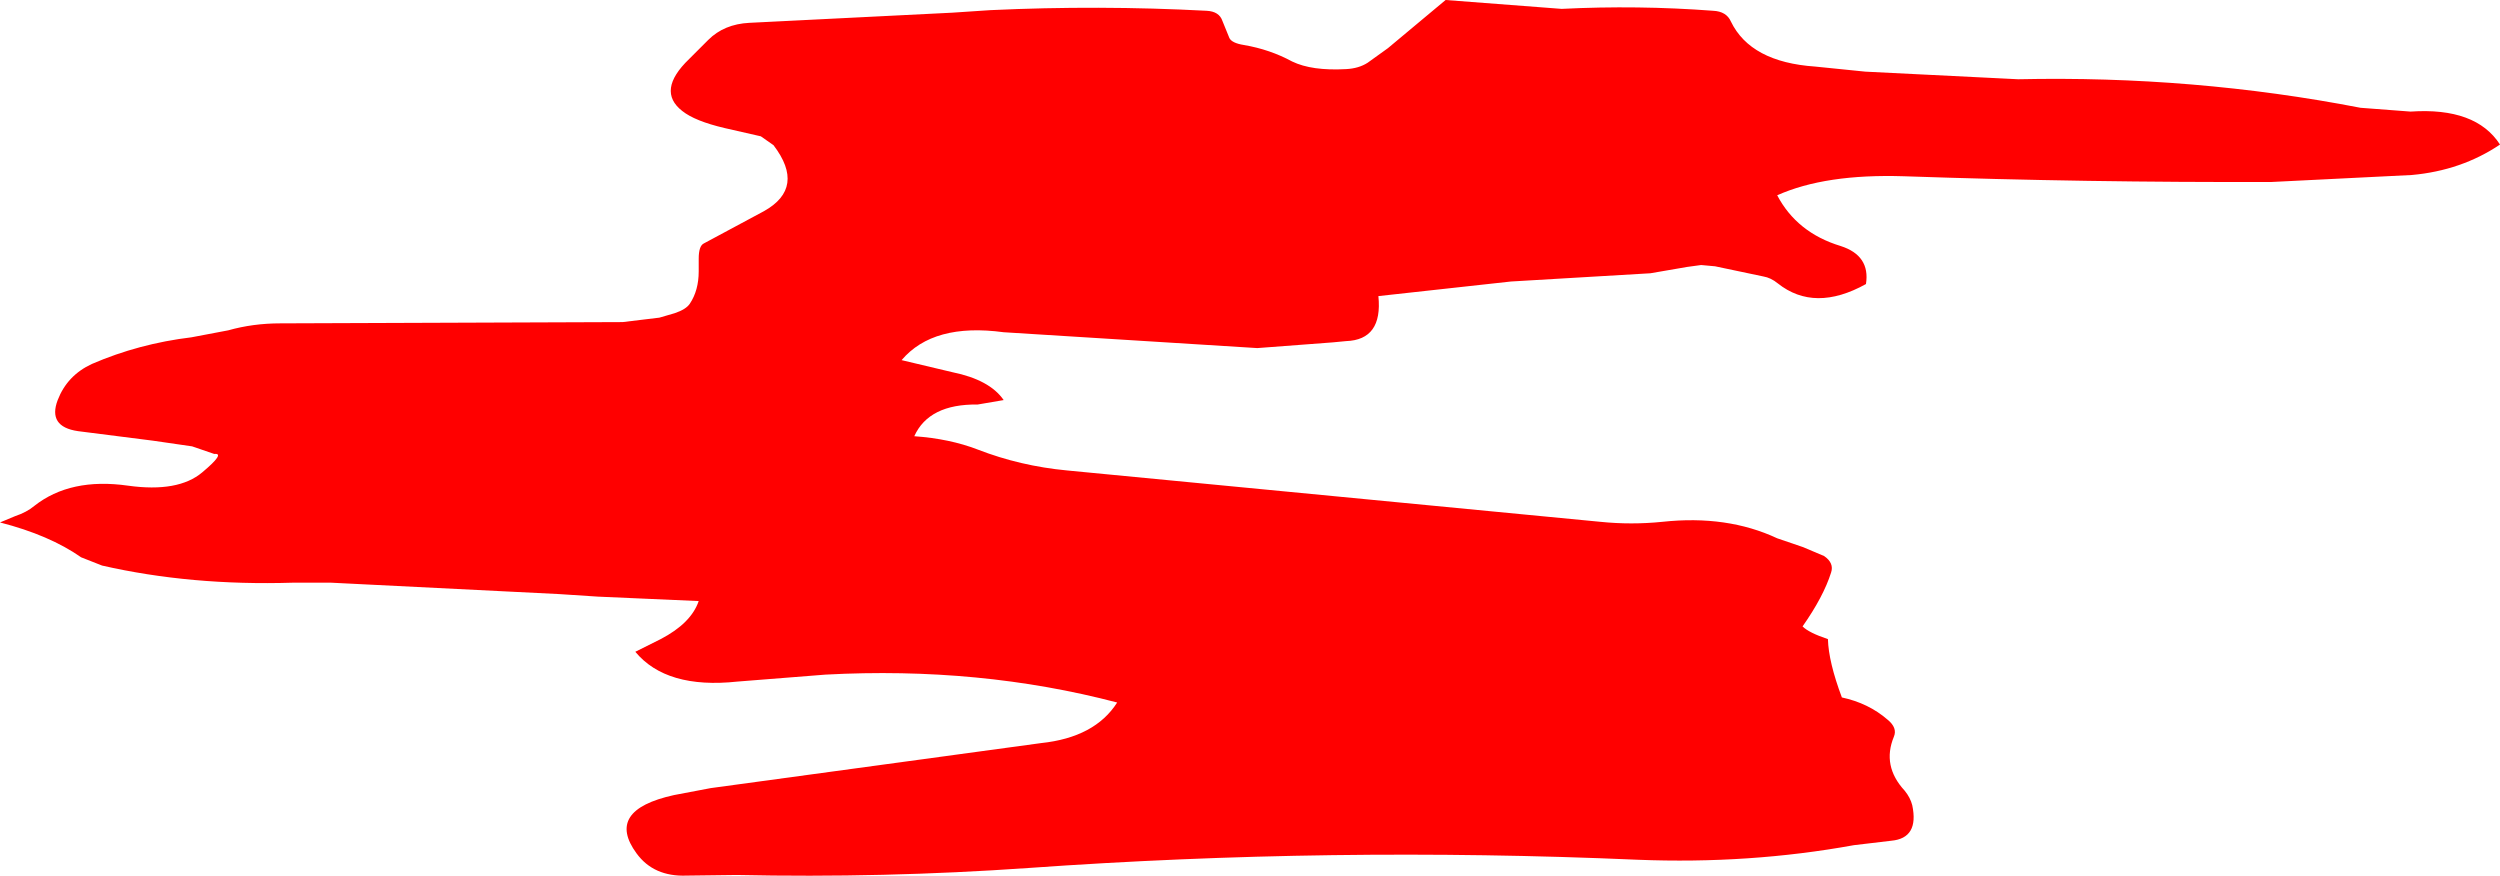 <?xml version="1.0" encoding="UTF-8" standalone="no"?>
<svg xmlns:xlink="http://www.w3.org/1999/xlink" height="69.05px" width="197.15px" xmlns="http://www.w3.org/2000/svg">
  <g transform="matrix(1.0, 0.0, 0.0, 1.0, 185.15, -66.6)">
    <path d="M12.0 78.0 Q8.95 80.05 5.05 80.4 L-6.0 80.95 Q-20.5 81.0 -35.0 80.5 -41.2 80.3 -45.0 82.0 -43.45 84.95 -40.0 86.0 -37.65 86.75 -38.0 89.0 -42.05 91.25 -44.95 88.95 -45.5 88.5 -46.1 88.4 L-49.9 87.6 -51.0 87.5 -52.1 87.65 -55.0 88.15 -66.0 88.8 -76.45 89.95 Q-76.1 93.4 -79.0 93.5 L-80.05 93.6 -86.0 94.05 -106.0 92.8 Q-111.55 92.05 -114.05 95.0 L-110.05 95.95 Q-107.1 96.55 -106.0 98.15 L-108.05 98.5 Q-111.9 98.45 -113.05 101.0 -110.25 101.2 -108.05 102.05 -104.7 103.35 -101.0 103.7 L-58.95 107.75 Q-56.5 108.0 -54.05 107.75 -48.95 107.2 -45.0 109.05 L-42.95 109.75 -41.3 110.45 Q-40.5 111.0 -40.75 111.75 -41.35 113.65 -43.0 116.0 -42.5 116.5 -41.0 117.0 -40.95 118.8 -39.9 121.6 -37.8 122.05 -36.3 123.35 -35.5 124.0 -35.8 124.7 -36.75 127.0 -34.95 128.95 -34.5 129.5 -34.35 130.1 -33.8 132.7 -36.0 132.9 L-38.95 133.25 Q-47.2 134.75 -56.0 134.4 -80.15 133.35 -104.05 135.05 -115.5 135.85 -127.05 135.6 L-131.0 135.65 Q-133.6 135.75 -134.95 133.9 -137.45 130.5 -132.0 129.3 L-129.1 128.75 -103.05 125.2 Q-98.8 124.75 -97.05 122.0 -107.9 119.15 -120.05 119.8 L-127.0 120.35 Q-132.6 120.95 -135.05 118.0 L-133.05 117.0 Q-130.65 115.75 -130.05 114.0 L-138.0 113.65 -141.05 113.45 -159.05 112.55 -162.05 112.55 Q-170.1 112.8 -177.1 111.2 L-178.75 110.55 Q-181.25 108.8 -185.15 107.8 L-183.95 107.3 Q-183.05 107.0 -182.45 106.5 -179.6 104.25 -175.05 104.9 -171.1 105.45 -169.2 103.85 -167.35 102.3 -168.25 102.4 L-170.0 101.8 -173.1 101.35 -179.0 100.6 Q-181.4 100.25 -180.6 98.15 -179.85 96.2 -177.9 95.3 -174.2 93.7 -170.05 93.2 L-167.15 92.65 Q-165.2 92.1 -163.05 92.1 L-136.05 92.0 -133.15 91.65 -131.95 91.3 Q-131.05 91.0 -130.75 90.55 -130.05 89.5 -130.05 88.0 L-130.05 87.0 Q-130.05 86.0 -129.65 85.8 L-124.9 83.25 Q-121.6 81.4 -124.15 78.05 L-125.15 77.35 -128.0 76.7 Q-130.35 76.15 -131.35 75.35 -133.4 73.75 -130.8 71.25 L-129.3 69.75 Q-128.05 68.5 -126.05 68.4 L-110.05 67.6 -107.05 67.4 Q-98.5 67.0 -90.0 67.45 -89.0 67.5 -88.75 68.25 L-88.2 69.6 Q-88.0 70.0 -87.05 70.15 -85.0 70.5 -83.25 71.45 -81.7 72.2 -79.0 72.05 -78.0 72.0 -77.3 71.55 L-75.7 70.4 -71.15 66.6 -62.0 67.3 Q-56.0 67.0 -50.05 67.45 -49.0 67.5 -48.65 68.3 -47.1 71.5 -42.0 71.85 L-38.05 72.25 -26.0 72.85 Q-12.15 72.55 1.0 75.1 L4.95 75.4 Q10.1 75.05 12.0 78.0" fill="#ff0000" fill-rule="evenodd" stroke="none"/>
  </g>
</svg>
